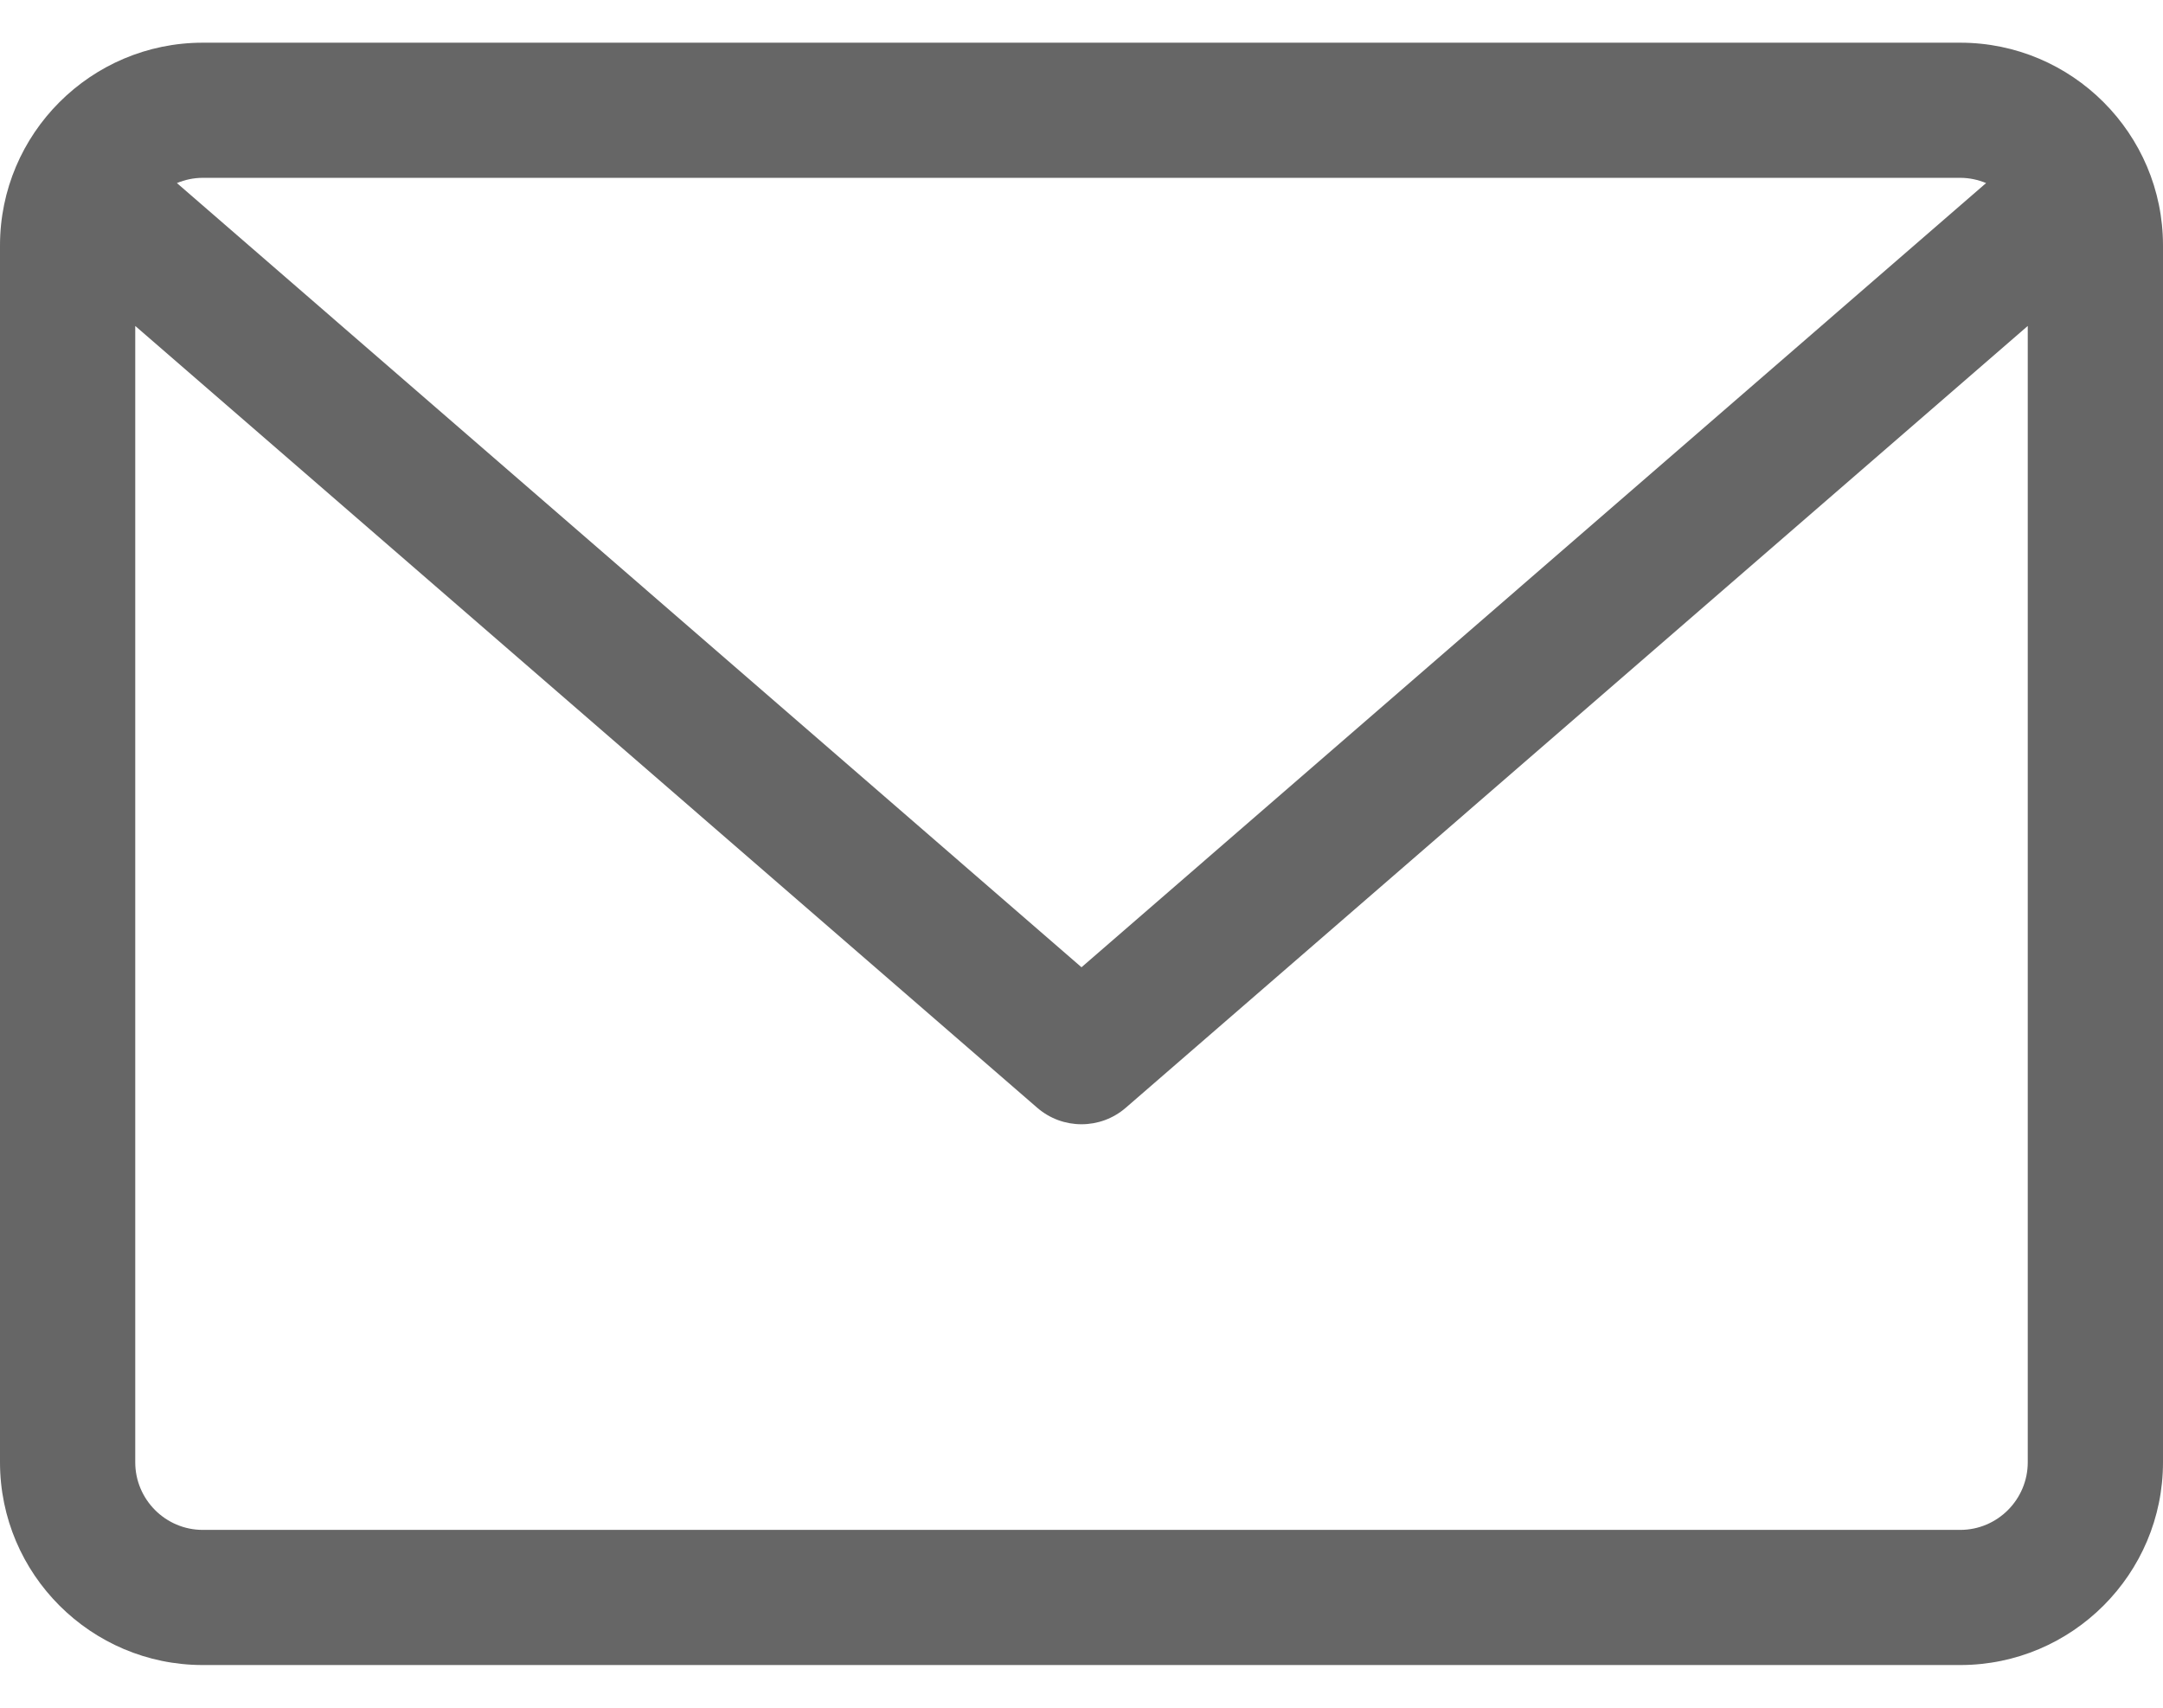 <svg width="19" height="15" viewBox="0 0 19 15" fill="none" xmlns="http://www.w3.org/2000/svg">
<path d="M17.219 0.375H1.781C0.799 0.375 0 1.174 0 2.156V12.844C0 13.826 0.799 14.625 1.781 14.625H17.219C18.201 14.625 19 13.826 19 12.844V2.156C19 1.174 18.201 0.375 17.219 0.375ZM17.219 1.562C17.299 1.562 17.376 1.579 17.446 1.608L9.5 8.496L1.554 1.608C1.624 1.579 1.701 1.562 1.781 1.562H17.219ZM17.219 13.438H1.781C1.454 13.438 1.188 13.171 1.188 12.844V2.863L9.111 9.73C9.223 9.827 9.361 9.875 9.5 9.875C9.639 9.875 9.777 9.827 9.889 9.73L17.812 2.863V12.844C17.812 13.171 17.546 13.438 17.219 13.438Z" fill="#666666"/>
</svg>
